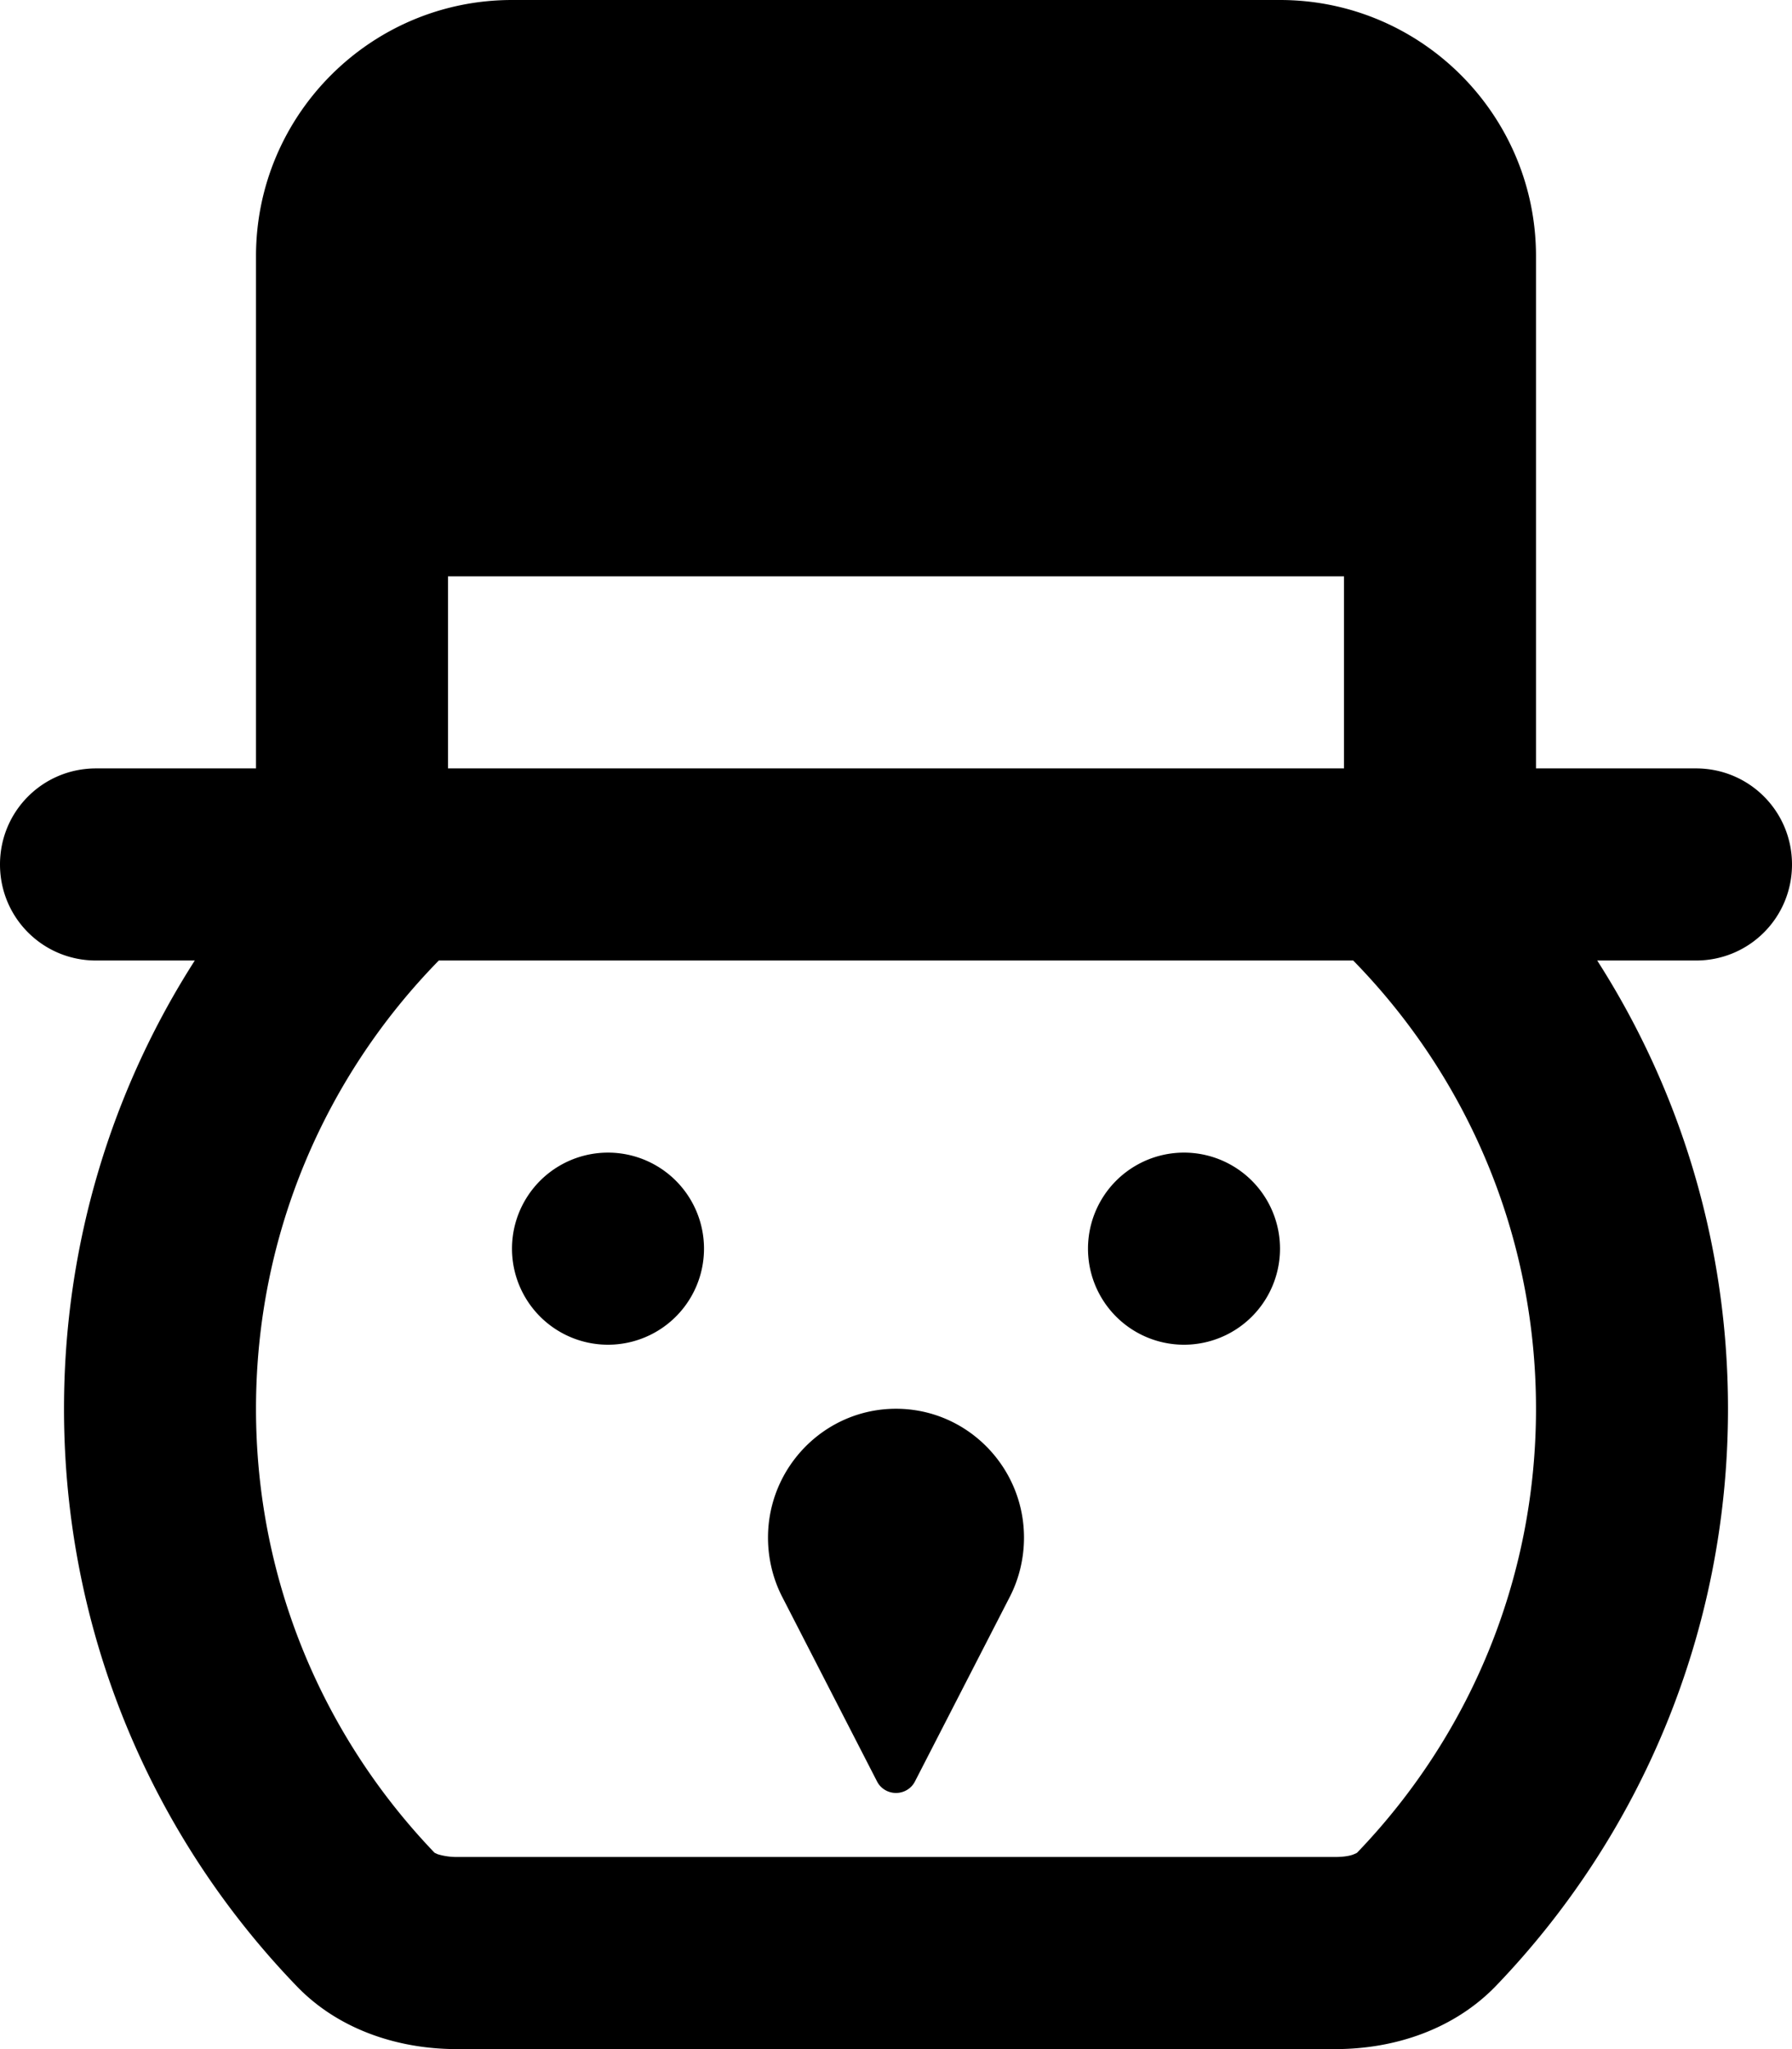 <svg fill="currentColor" xmlns="http://www.w3.org/2000/svg" viewBox="0 0 448 512"><!--! Font Awesome Pro 6.3.0 by @fontawesome - https://fontawesome.com License - https://fontawesome.com/license (Commercial License) Copyright 2023 Fonticons, Inc. --><path d="M336 144v48H112V144H336zM64 64V192H24c-13.3 0-24 10.7-24 24s10.7 24 24 24H48.7C28 272.3 16 310.8 16 352c0 56 22.1 106.9 58.2 144.3C84.5 507 99.3 512 114.2 512H333.8c15 0 29.7-5 40.1-15.7C409.9 458.9 432 408 432 352c0-41.2-12-79.7-32.7-112H424c13.3 0 24-10.7 24-24s-10.7-24-24-24H384V64c0-35.3-28.7-64-64-64H128C92.7 0 64 28.7 64 64zm0 288c0-43.6 17.4-83.1 45.7-112H112 336h2.3c28.3 28.9 45.7 68.4 45.7 112c0 43.1-17 82.1-44.7 110.9c-.1 .1-.3 .2-.8 .4c-.9 .4-2.5 .7-4.8 .7H114.2c-2.2 0-3.8-.4-4.8-.7c-.4-.2-.7-.3-.8-.4C81 434.1 64 395.1 64 352zm88-16a24 24 0 1 0 0-48 24 24 0 1 0 0 48zm168-24a24 24 0 1 0 -48 0 24 24 0 1 0 48 0zM219.3 445.2c.9 1.7 2.7 2.8 4.7 2.8s3.8-1.1 4.7-2.8l23.8-46.3c2.3-4.5 3.5-9.6 3.5-14.7c0-17.7-14.3-32.2-32-32.2s-32 14.5-32 32.2c0 5.1 1.2 10.2 3.5 14.7l23.8 46.3z"/></svg>